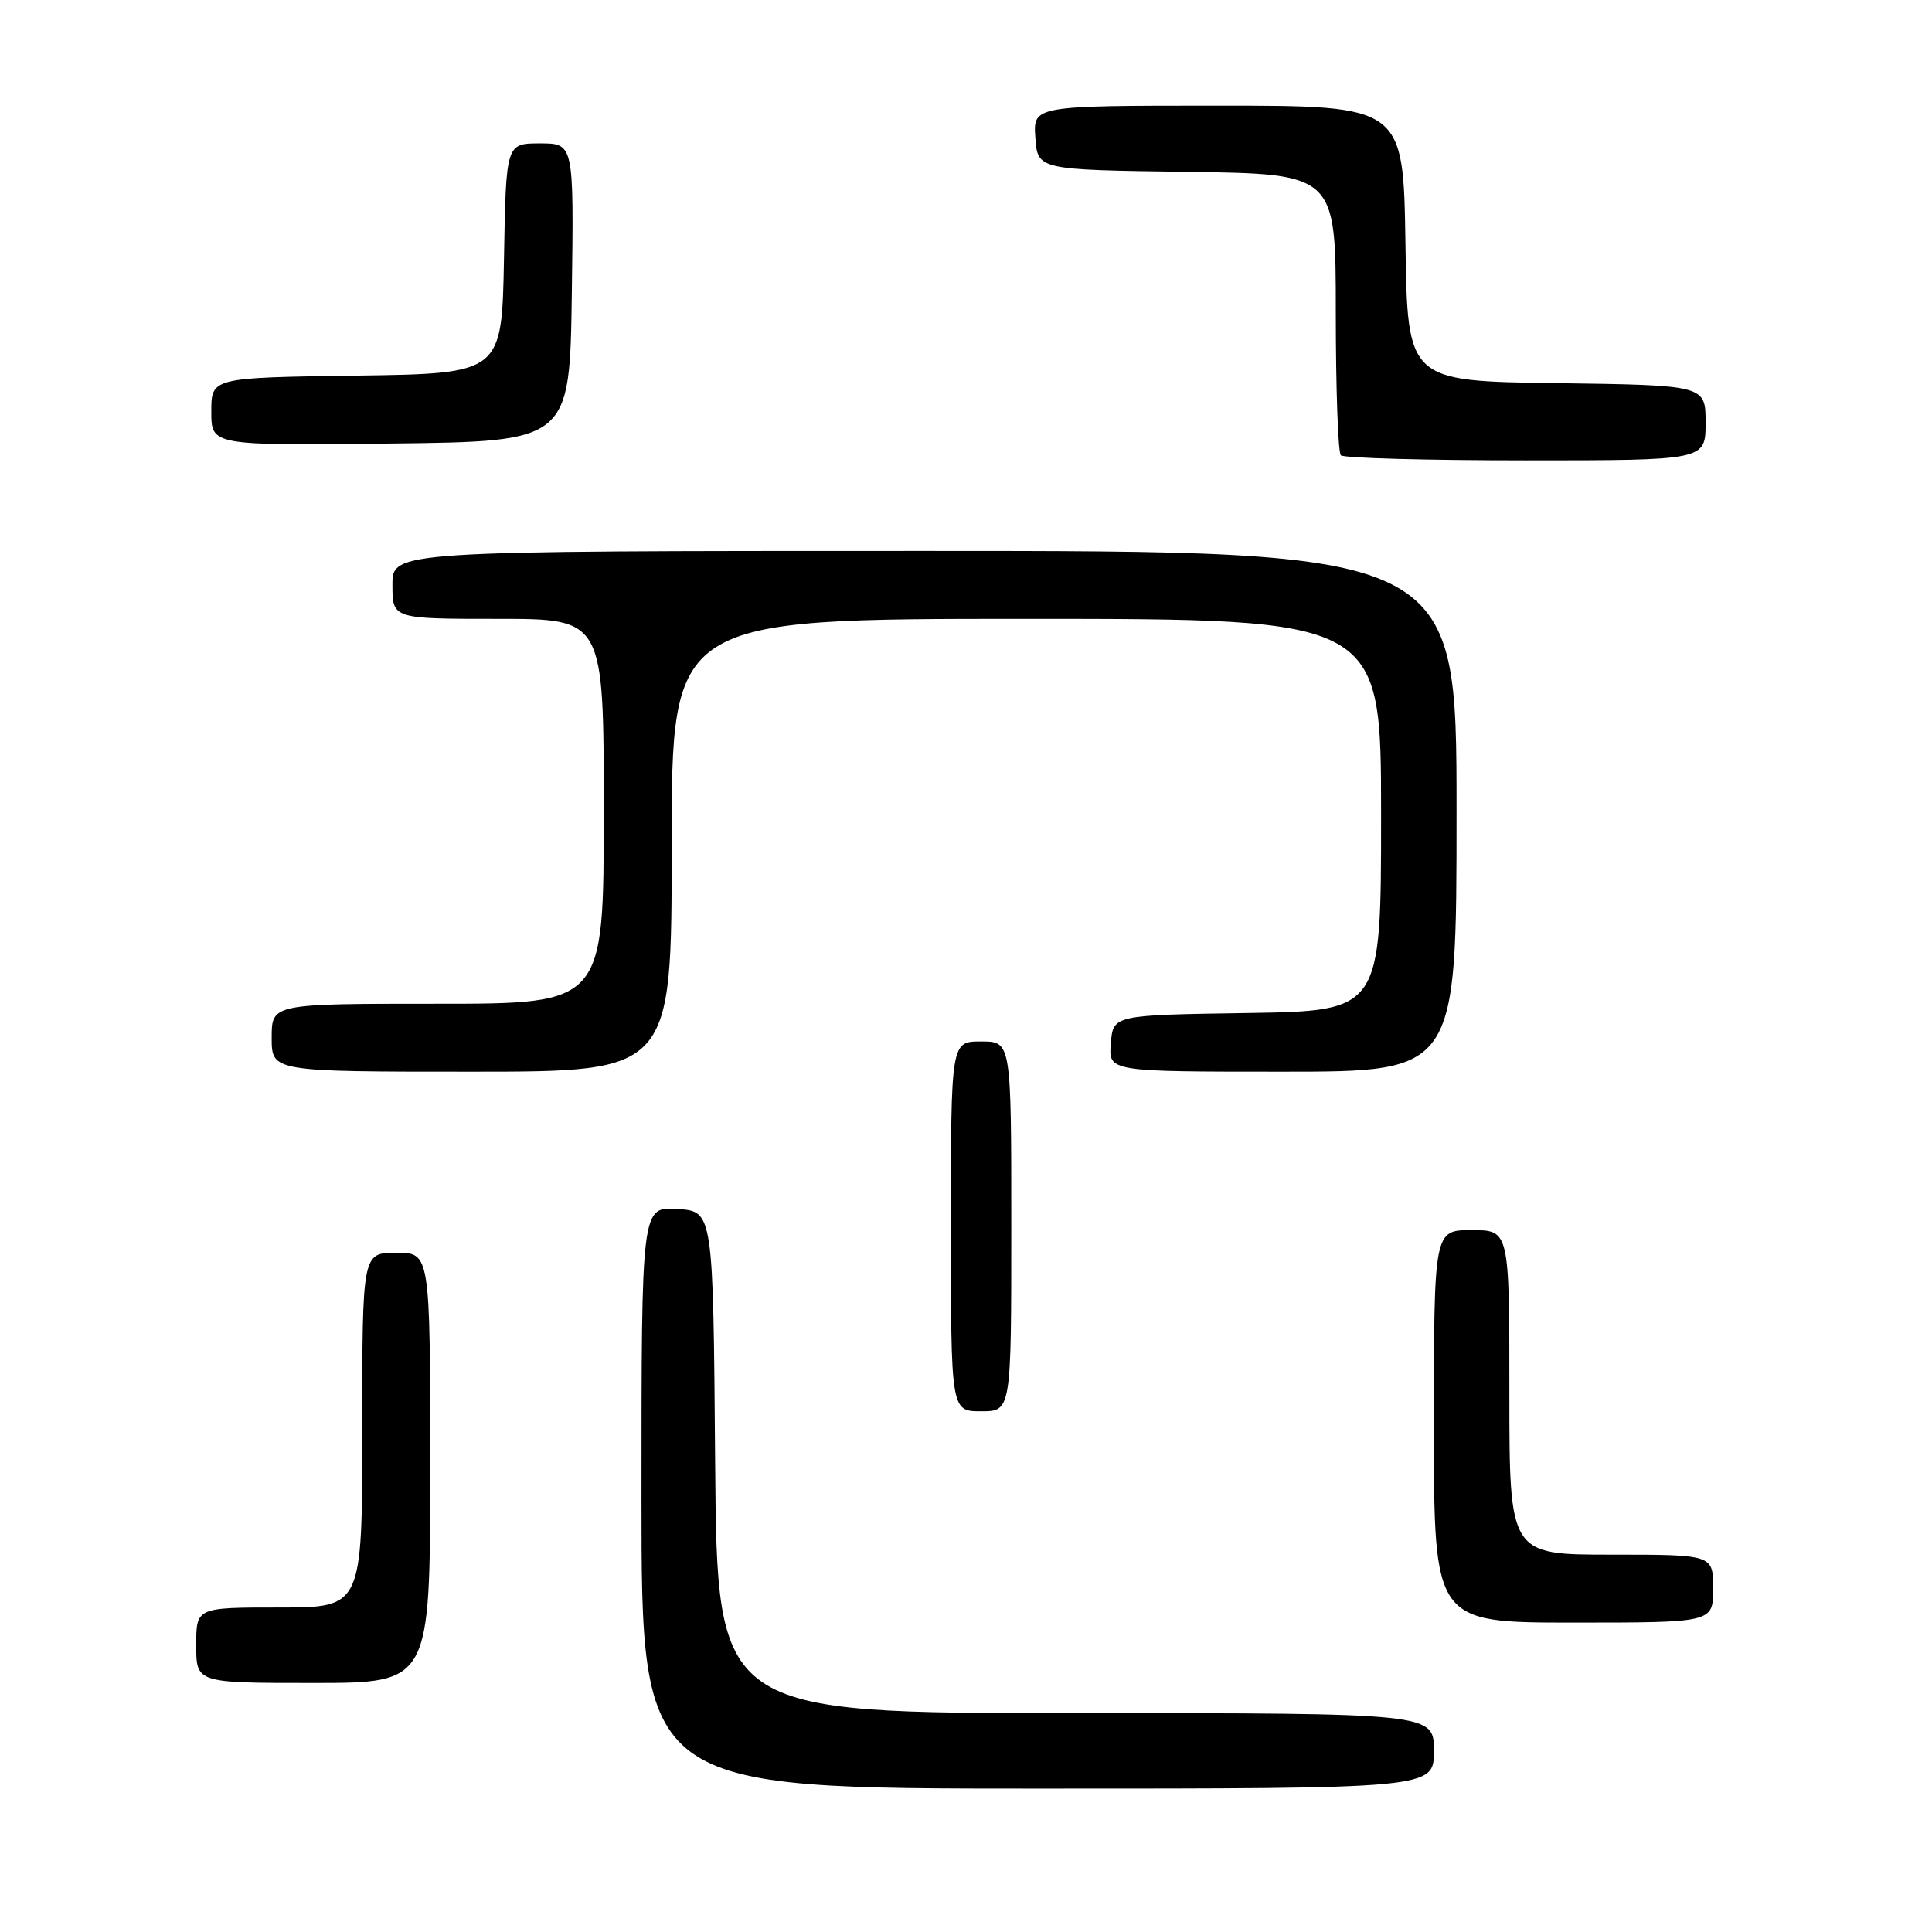 <?xml version="1.0" encoding="UTF-8" standalone="no"?>
<!DOCTYPE svg PUBLIC "-//W3C//DTD SVG 1.1//EN" "http://www.w3.org/Graphics/SVG/1.1/DTD/svg11.dtd" >
<svg xmlns="http://www.w3.org/2000/svg" xmlns:xlink="http://www.w3.org/1999/xlink" version="1.1" viewBox="0 0 256 256">
 <g >
 <path fill="currentColor"
d=" M 190.00 232.00 C 190.00 227.00 190.00 227.00 142.51 227.00 C 95.03 227.00 95.03 227.00 94.76 193.75 C 94.50 160.50 94.50 160.50 89.75 160.20 C 85.00 159.89 85.00 159.89 85.00 198.45 C 85.00 237.00 85.00 237.00 137.50 237.00 C 190.00 237.00 190.00 237.00 190.00 232.00 Z  M 57.00 194.50 C 57.00 166.00 57.00 166.00 52.50 166.00 C 48.00 166.00 48.00 166.00 48.00 189.50 C 48.00 213.00 48.00 213.00 37.00 213.00 C 26.00 213.00 26.00 213.00 26.00 218.00 C 26.00 223.00 26.00 223.00 41.50 223.00 C 57.00 223.00 57.00 223.00 57.00 194.50 Z  M 227.00 210.50 C 227.00 206.00 227.00 206.00 213.50 206.00 C 200.00 206.00 200.00 206.00 200.00 184.50 C 200.00 163.00 200.00 163.00 195.00 163.00 C 190.00 163.00 190.00 163.00 190.00 189.00 C 190.00 215.00 190.00 215.00 208.50 215.00 C 227.00 215.00 227.00 215.00 227.00 210.50 Z  M 134.00 162.50 C 134.00 138.00 134.00 138.00 130.00 138.00 C 126.00 138.00 126.00 138.00 126.00 162.50 C 126.00 187.00 126.00 187.00 130.00 187.00 C 134.00 187.00 134.00 187.00 134.00 162.50 Z  M 89.00 112.00 C 89.00 82.00 89.00 82.00 136.00 82.00 C 183.00 82.00 183.00 82.00 183.00 107.98 C 183.00 133.95 183.00 133.95 165.25 134.23 C 147.50 134.50 147.50 134.50 147.19 138.25 C 146.88 142.00 146.88 142.00 169.94 142.00 C 193.00 142.00 193.00 142.00 193.00 107.50 C 193.00 73.00 193.00 73.00 122.50 73.00 C 52.00 73.00 52.00 73.00 52.00 77.50 C 52.00 82.00 52.00 82.00 66.00 82.00 C 80.00 82.00 80.00 82.00 80.00 107.50 C 80.00 133.00 80.00 133.00 58.00 133.00 C 36.00 133.00 36.00 133.00 36.00 137.50 C 36.00 142.00 36.00 142.00 62.50 142.00 C 89.00 142.00 89.00 142.00 89.00 112.00 Z  M 226.00 56.02 C 226.00 51.04 226.00 51.04 206.25 50.77 C 186.50 50.50 186.50 50.50 186.23 32.25 C 185.95 14.00 185.95 14.00 161.42 14.00 C 136.89 14.00 136.89 14.00 137.19 18.25 C 137.50 22.50 137.50 22.50 157.25 22.77 C 177.00 23.04 177.00 23.04 177.00 41.35 C 177.00 51.43 177.30 59.97 177.67 60.33 C 178.03 60.70 189.06 61.00 202.17 61.00 C 226.00 61.00 226.00 61.00 226.00 56.02 Z  M 75.77 38.75 C 76.04 19.00 76.04 19.00 71.55 19.00 C 67.05 19.00 67.05 19.00 66.78 34.25 C 66.50 49.50 66.50 49.50 47.25 49.77 C 28.00 50.04 28.00 50.04 28.00 54.54 C 28.00 59.04 28.00 59.04 51.75 58.77 C 75.50 58.50 75.50 58.50 75.77 38.75 Z "/>
</g>
</svg>
